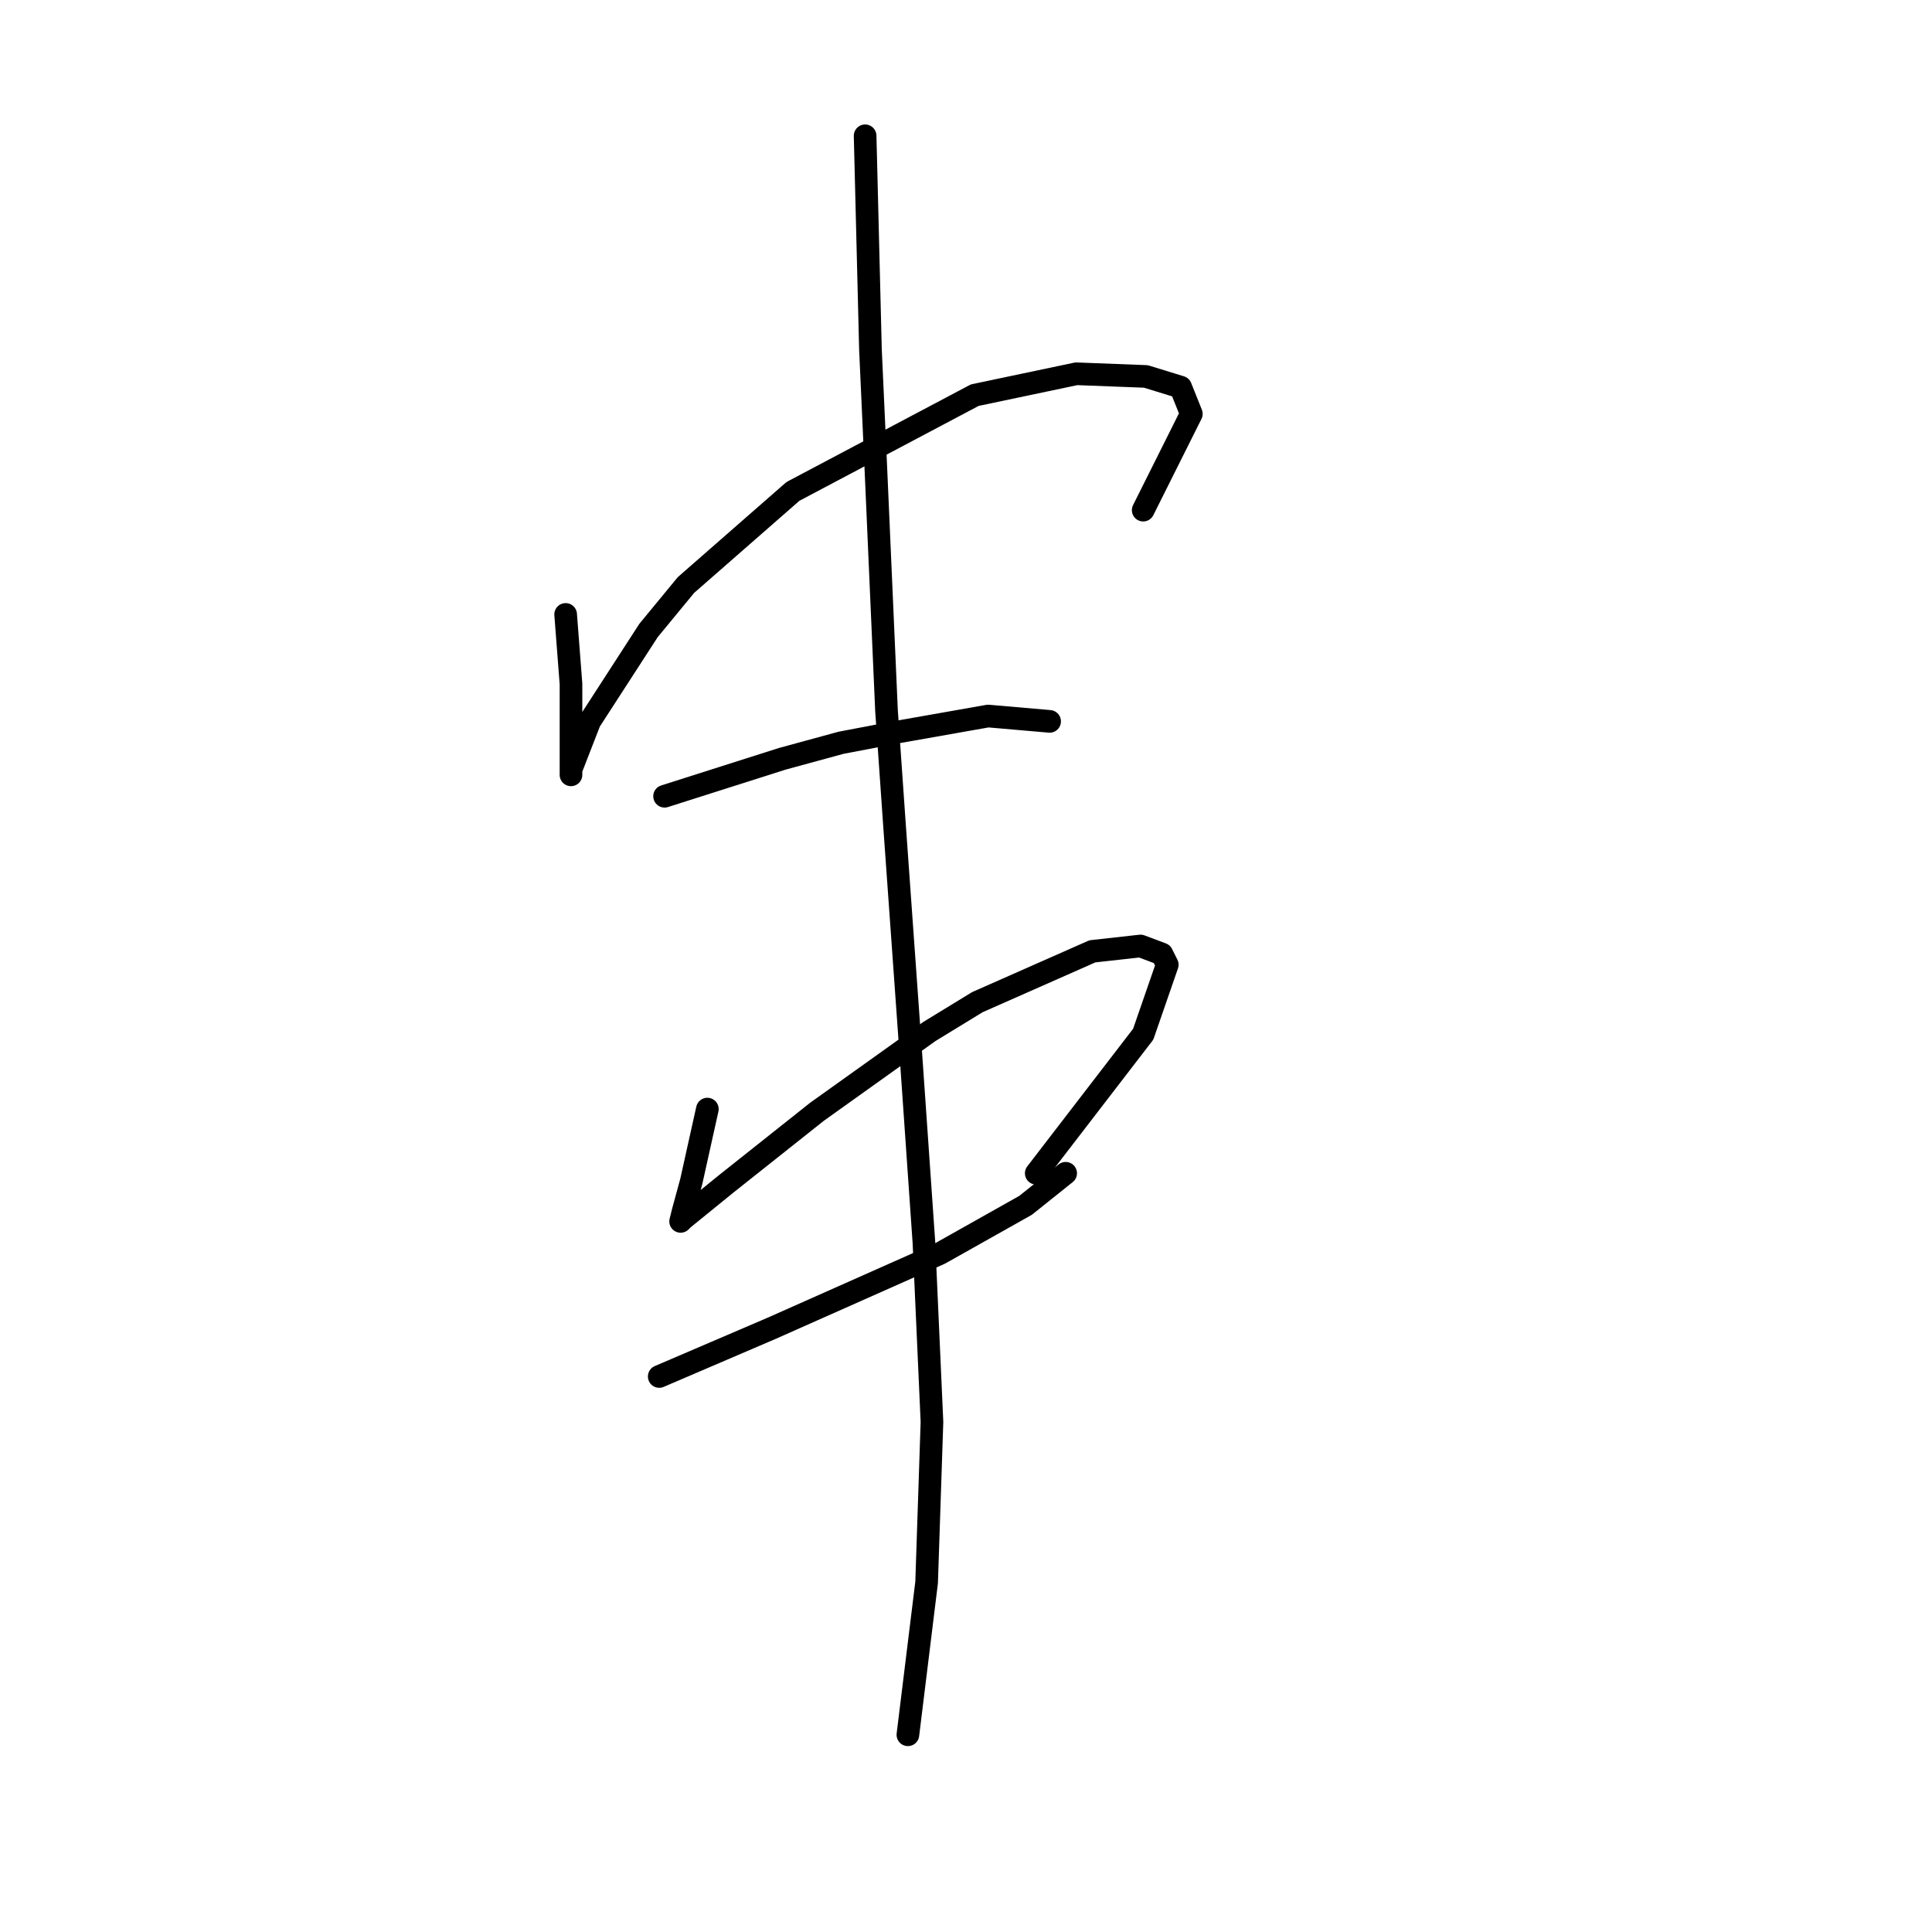 <?xml version="1.0" standalone="no"?>
    <svg width="256" height="256" xmlns="http://www.w3.org/2000/svg" version="1.1">
    <polyline stroke="black" stroke-width="3" stroke-linecap="round" fill="transparent" stroke-linejoin="round" points="74.951 81.414 75.305 86.02 75.659 90.626 75.659 94.523 75.659 97.358 75.659 101.609 75.659 102.672 75.659 101.964 78.139 95.586 85.934 83.54 90.894 77.517 105.066 65.116 129.159 52.361 142.623 49.527 151.835 49.881 156.441 51.298 157.858 54.841 151.48 67.596 151.48 67.596 " />
        <polyline stroke="black" stroke-width="3" stroke-linecap="round" fill="transparent" stroke-linejoin="round" points="88.06 105.507 95.854 103.027 103.649 100.547 111.444 98.421 118.884 97.003 130.931 94.878 139.08 95.586 139.08 95.586 " />
        <polyline stroke="black" stroke-width="3" stroke-linecap="round" fill="transparent" stroke-linejoin="round" points="93.729 146.96 93.02 150.149 92.311 153.338 91.603 156.527 90.54 160.424 90.186 161.841 90.54 161.487 96.209 156.881 108.255 147.315 123.136 136.686 129.513 132.788 144.749 126.056 151.126 125.348 153.96 126.411 154.669 127.828 151.48 137.04 137.308 155.464 137.308 155.464 " />
        <polyline stroke="black" stroke-width="3" stroke-linecap="round" fill="transparent" stroke-linejoin="round" points="87.351 182.391 94.792 179.202 102.232 176.013 124.553 166.093 135.891 159.715 141.206 155.464 141.206 155.464 " />
        <polyline stroke="black" stroke-width="3" stroke-linecap="round" fill="transparent" stroke-linejoin="round" points="114.633 17.993 114.987 32.166 115.341 46.338 116.05 61.927 117.467 94.169 118.53 109.404 120.656 139.166 122.427 164.676 123.49 188.414 122.782 209.672 120.301 229.868 120.301 229.868 " />
        </svg>